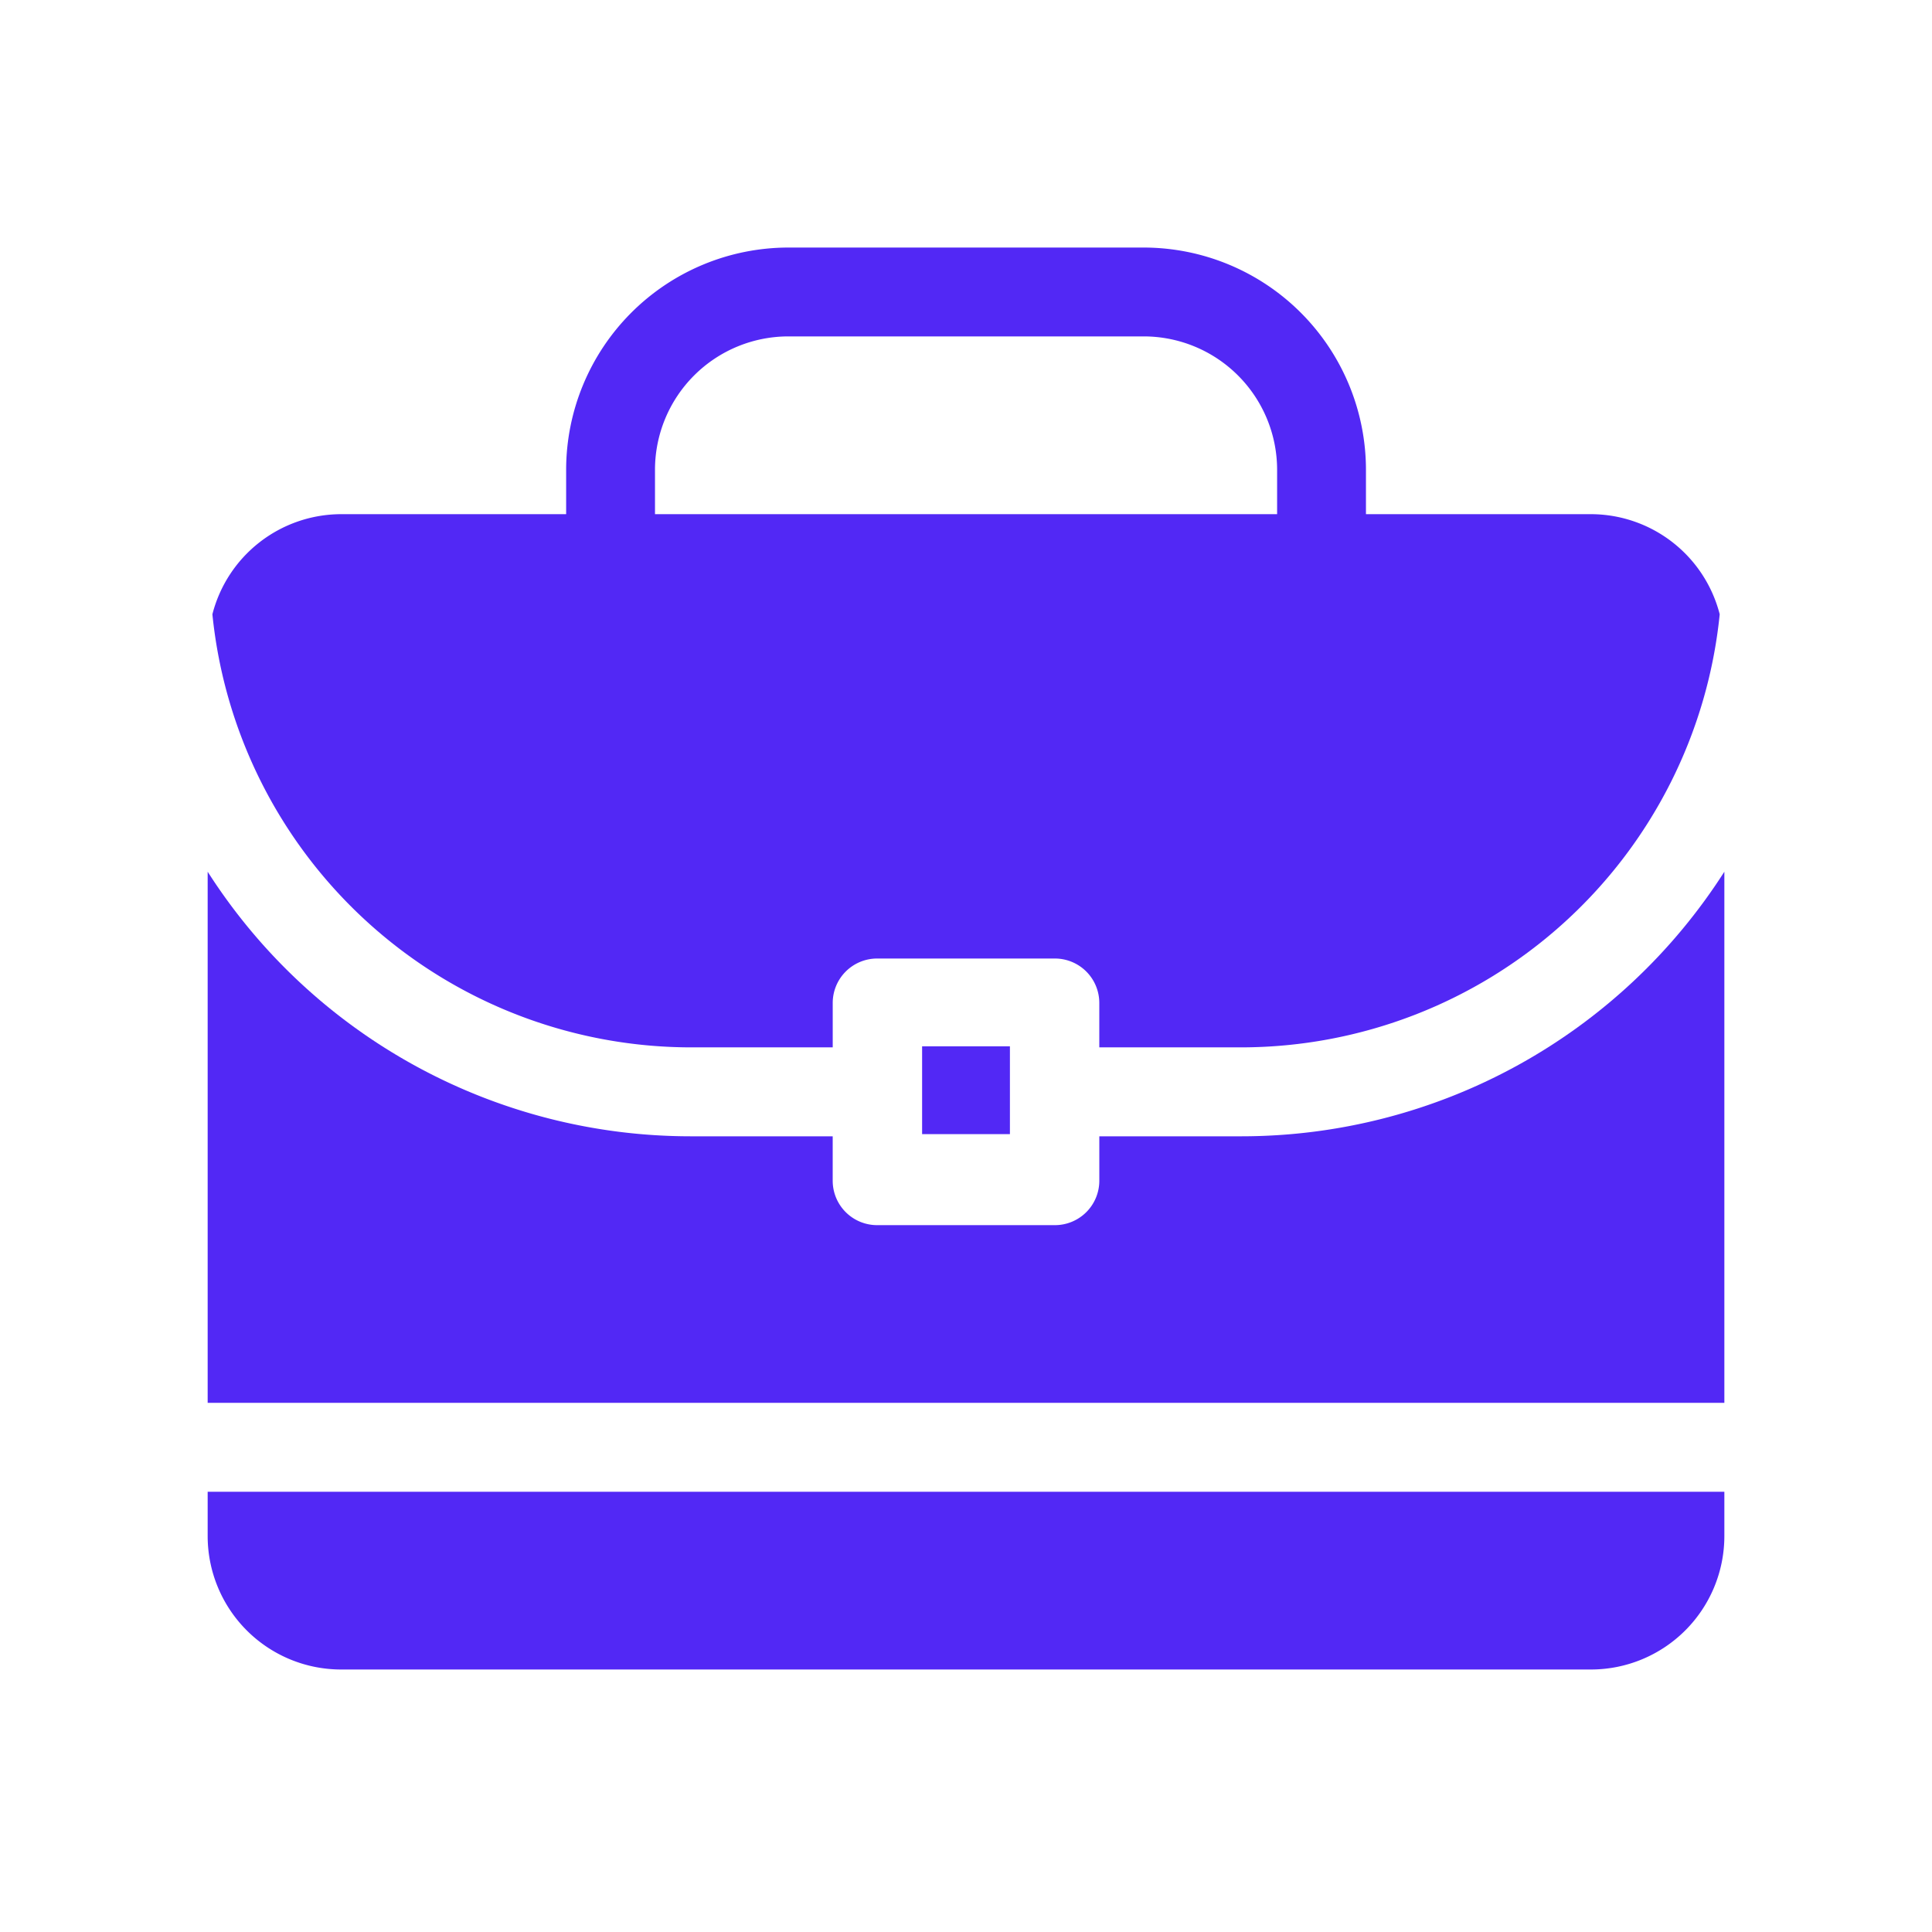 <svg xmlns="http://www.w3.org/2000/svg" xmlns:xlink="http://www.w3.org/1999/xlink" version="1.1" width="1000" height="1000" viewBox="0 0 1000 1000" xml:space="preserve">
<desc>Created with Fabric.js 3.5.0</desc>
<defs>
</defs>
<rect x="0" y="0" width="100%" height="100%" fill="#ffffff"/>
<g transform="matrix(0.909 0 0 0.909 500.005 500.005)" id="887510">
<g style="" vector-effect="non-scaling-stroke">
		<g transform="matrix(1 0 0 1 -450 -450)">
<rect style="stroke: none; stroke-width: 1; stroke-dasharray: none; stroke-linecap: butt; stroke-dashoffset: 0; stroke-linejoin: miter; stroke-miterlimit: 4; is-custom-font: none; font-file-url: none; fill: rgb(255,255,255); fill-rule: nonzero; opacity: 1;" x="-50" y="-50" rx="0" ry="0" width="100" height="100"/>
</g>
		<g transform="matrix(22.727 0 0 22.727 0.001 0.001)" id="base">
<rect style="stroke: none; stroke-width: 1; stroke-dasharray: none; stroke-linecap: butt; stroke-dashoffset: 0; stroke-linejoin: miter; stroke-miterlimit: 4; is-custom-font: none; font-file-url: none; fill: rgb(255,255,255); fill-opacity: 0; fill-rule: nonzero; opacity: 1;" vector-effect="non-scaling-stroke" x="-20" y="-20" rx="0" ry="0" width="40" height="40"/>
</g>
		<g transform="matrix(22.727 0 0 22.727 0.001 70.728)" id="Rectangle_1">
<rect style="stroke: none; stroke-width: 1; stroke-dasharray: none; stroke-linecap: butt; stroke-dashoffset: 0; stroke-linejoin: miter; stroke-miterlimit: 4; is-custom-font: none; font-file-url: none; fill: rgb(82,40,245); fill-rule: nonzero; opacity: 1;" vector-effect="non-scaling-stroke" x="-1.1" y="-1.1" rx="0" ry="0" width="2.2" height="2.2"/>
</g>
		<g transform="matrix(22.727 0 0 22.727 0.001 97.512)" id="Path_1">
<path style="stroke: none; stroke-width: 1; stroke-dasharray: none; stroke-linecap: butt; stroke-dashoffset: 0; stroke-linejoin: miter; stroke-miterlimit: 4; is-custom-font: none; font-file-url: none; fill: rgb(82,40,245); fill-rule: nonzero; opacity: 1;" vector-effect="non-scaling-stroke" transform=" translate(-19, -233.353)" d="M 25.911 233.329 H 22.34 v 1.113 a 1.113 1.113 0 0 1 -1.113 1.113 H 16.773 a 1.113 1.113 0 0 1 -1.113 -1.113 v -1.113 H 12.089 A 14.359 14.359 0 0 1 0 226.7 v 13.307 H 38 V 226.7 A 14.359 14.359 0 0 1 25.911 233.329 Z" stroke-linecap="round"/>
</g>
		<g transform="matrix(22.727 0 0 22.727 0.012 -181.375)" id="Path_2">
<path style="stroke: none; stroke-width: 1; stroke-dasharray: none; stroke-linecap: butt; stroke-dashoffset: 0; stroke-linejoin: miter; stroke-miterlimit: 4; is-custom-font: none; font-file-url: none; fill: rgb(82,40,245); fill-rule: nonzero; opacity: 1;" vector-effect="non-scaling-stroke" transform=" translate(-20.466, -26.02)" d="M 36.127 22.68 H 30.486 V 21.566 A 5.573 5.573 0 0 0 24.92 16 H 16.013 a 5.573 5.573 0 0 0 -5.566 5.566 V 22.68 H 4.806 a 3.336 3.336 0 0 0 -3.222 2.508 A 12.06 12.06 0 0 0 13.555 36.039 h 3.571 V 34.926 a 1.113 1.113 0 0 1 1.113 -1.113 h 4.453 a 1.113 1.113 0 0 1 1.113 1.113 v 1.113 h 3.571 A 12.06 12.06 0 0 0 39.349 25.188 A 3.336 3.336 0 0 0 36.127 22.68 Z m -7.867 0 H 12.673 V 21.566 a 3.344 3.344 0 0 1 3.34 -3.34 H 24.92 a 3.344 3.344 0 0 1 3.34 3.34 Z" stroke-linecap="round"/>
</g>
		<g transform="matrix(22.727 0 0 22.727 0.001 349.967)" id="Path_3">
<path style="stroke: none; stroke-width: 1; stroke-dasharray: none; stroke-linecap: butt; stroke-dashoffset: 0; stroke-linejoin: miter; stroke-miterlimit: 4; is-custom-font: none; font-file-url: none; fill: rgb(82,40,245); fill-rule: nonzero; opacity: 1;" vector-effect="non-scaling-stroke" transform=" translate(-19, -438.226)" d="M 0 436 v 1.113 a 3.344 3.344 0 0 0 3.34 3.34 H 34.66 a 3.344 3.344 0 0 0 3.34 -3.34 V 436 Z" stroke-linecap="round"/>
</g>
</g>
</g>
</svg>